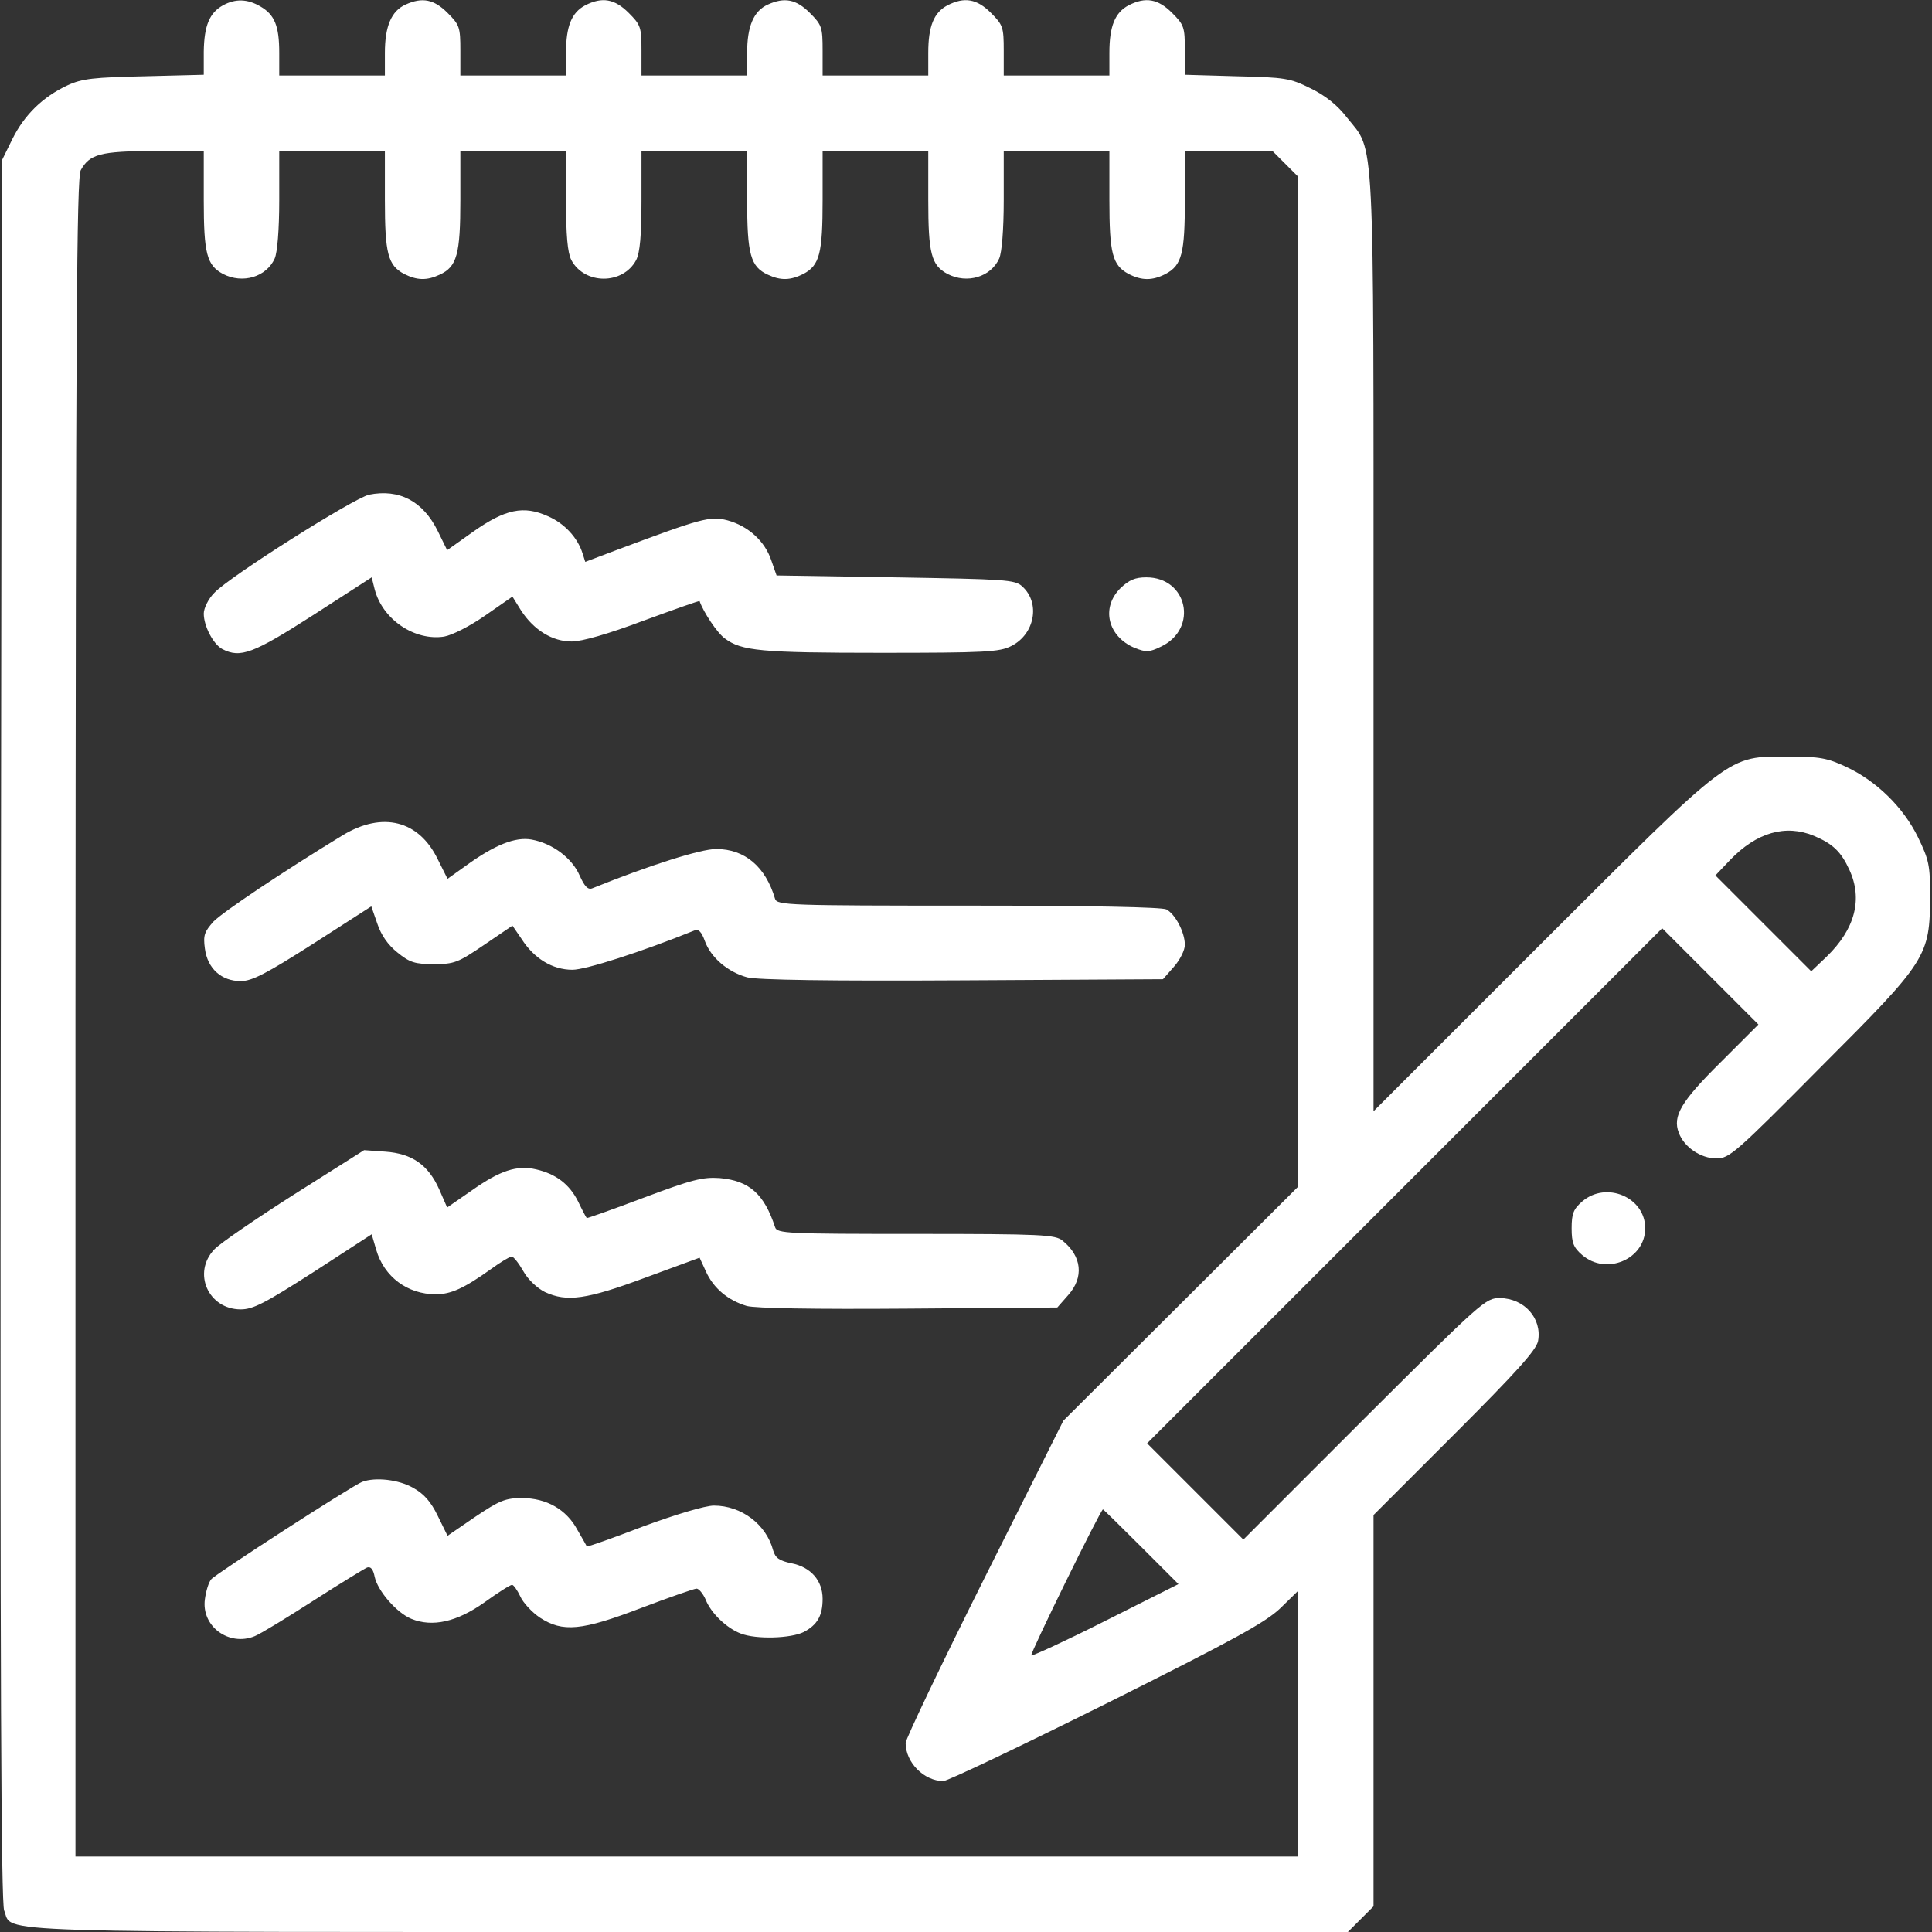 <?xml version="1.0" standalone="no"?>
<!DOCTYPE svg PUBLIC "-//W3C//DTD SVG 20010904//EN"
 "http://www.w3.org/TR/2001/REC-SVG-20010904/DTD/svg10.dtd">
<svg version="1.0" xmlns="http://www.w3.org/2000/svg"
 width="512pt" height="512pt" viewBox="0 0 512 512"
 preserveAspectRatio="xMidYMid meet">

<rect x="0" y="0" width="512" height="512" fill="#333333" stroke="none"/>

<g transform="translate(0,512) scale(0.1,-0.1)"
fill="#fff" stroke="none">
<path d="M591 5106 c-36 -20 -50 -54 -51 -123 l0 -61 -157 -4 c-134 -3 -165
-6 -204 -24 -66 -31 -114 -78 -146 -142 l-28 -57 -3 -2305 c-2 -1724 1 -2312
9 -2333 25 -61 -94 -57 1815 -57 l1746 0 34 34 34 34 0 519 0 518 215 215
c165 165 216 222 221 246 11 60 -36 113 -101 114 -38 0 -46 -7 -360 -320
l-320 -320 -128 128 -127 127 683 683 682 682 128 -128 127 -127 -100 -100
c-105 -104 -128 -143 -111 -187 14 -38 58 -68 100 -68 34 0 51 15 277 243 282
282 288 292 289 452 0 82 -3 96 -32 156 -39 80 -111 150 -191 187 -49 23 -70
27 -152 27 -164 0 -145 14 -658 -498 l-442 -442 0 1241 c0 1382 4 1299 -70
1392 -26 34 -58 59 -97 78 -54 27 -68 29 -195 32 l-138 4 0 65 c0 61 -2 67
-34 99 -37 37 -70 43 -115 20 -36 -19 -51 -55 -51 -126 l0 -60 -140 0 -140 0
0 66 c0 62 -2 68 -34 100 -37 37 -70 43 -115 20 -36 -19 -51 -55 -51 -126 l0
-60 -140 0 -140 0 0 66 c0 62 -2 68 -34 100 -36 36 -67 42 -111 22 -38 -17
-55 -58 -55 -128 l0 -60 -140 0 -140 0 0 66 c0 62 -2 68 -34 100 -37 37 -70
43 -115 20 -36 -19 -51 -55 -51 -126 l0 -60 -140 0 -140 0 0 66 c0 62 -2 68
-34 100 -36 36 -67 42 -111 22 -38 -17 -55 -58 -55 -128 l0 -60 -140 0 -140 0
0 60 c0 71 -12 101 -50 123 -34 20 -66 21 -99 3z m-51 -516 c0 -142 8 -173 51
-196 52 -27 115 -8 137 41 7 16 12 76 12 155 l0 130 140 0 140 0 0 -130 c0
-142 8 -173 51 -196 34 -17 60 -18 94 -2 46 21 55 54 55 198 l0 130 140 0 140
0 0 -130 c0 -94 4 -139 14 -159 35 -66 137 -66 172 0 10 20 14 65 14 159 l0
130 140 0 140 0 0 -130 c0 -144 9 -177 55 -198 34 -16 60 -15 94 2 43 23 51
54 51 196 l0 130 140 0 140 0 0 -130 c0 -142 8 -173 51 -196 52 -27 115 -8
137 41 7 16 12 76 12 155 l0 130 140 0 140 0 0 -130 c0 -142 8 -173 51 -196
35 -18 63 -18 98 0 43 23 51 54 51 196 l0 130 116 0 116 0 34 -34 34 -34 0
-1339 0 -1338 -311 -310 -311 -310 -209 -417 c-115 -230 -209 -427 -209 -437
0 -52 49 -101 100 -101 11 0 206 93 433 206 338 169 420 214 460 252 l47 46 0
-352 0 -352 -1620 0 -1620 0 0 2223 c1 1825 3 2226 14 2246 24 43 52 50 194
51 l132 0 0 -130z m4267 -1685 c50 -21 72 -42 94 -90 36 -78 15 -157 -60 -230
l-41 -39 -127 127 -127 127 39 41 c70 73 147 95 222 64z m-1783 -1884 l99 -99
-193 -97 c-105 -53 -194 -94 -197 -92 -4 4 184 387 190 387 1 0 47 -45 101
-99z"/>
<path d="M978 3809 c-42 -10 -370 -217 -410 -260 -16 -16 -28 -41 -28 -55 0
-33 25 -81 49 -94 48 -25 82 -12 241 90 l155 100 8 -32 c21 -80 106 -137 184
-125 22 4 69 28 109 56 l72 50 23 -37 c34 -52 83 -82 134 -82 27 0 97 20 190
55 82 30 149 54 149 52 10 -29 47 -85 67 -99 44 -33 95 -38 414 -38 275 0 314
2 345 18 62 31 78 114 29 158 -19 18 -45 19 -336 24 l-315 5 -14 40 c-17 51
-61 91 -116 106 -46 12 -68 6 -295 -79 l-82 -31 -7 22 c-13 42 -48 80 -92 99
-64 29 -113 19 -198 -41 l-69 -49 -25 51 c-39 79 -102 112 -182 96z"/>
<path d="M2969 3561 c-52 -52 -33 -128 38 -158 31 -12 38 -12 71 4 98 48 69
183 -40 183 -30 0 -46 -7 -69 -29z"/>
<path d="M909 2907 c-164 -100 -317 -203 -343 -229 -24 -27 -28 -36 -23 -72 7
-53 44 -86 95 -86 30 0 68 20 192 99 l154 99 16 -46 c10 -30 28 -56 53 -76 33
-27 47 -31 97 -31 54 0 64 4 133 51 l75 51 24 -35 c33 -52 82 -82 135 -82 35
0 182 47 323 104 11 5 19 -3 28 -28 16 -44 61 -82 112 -96 26 -7 221 -10 570
-8 l532 3 29 33 c16 18 29 44 29 58 0 33 -25 81 -49 94 -13 6 -198 10 -526 10
-473 0 -506 1 -511 18 -25 85 -80 132 -156 132 -41 0 -177 -43 -328 -104 -12
-5 -21 5 -34 34 -20 46 -72 85 -127 95 -43 8 -98 -14 -174 -69 l-49 -35 -26
52 c-50 103 -146 127 -251 64z"/>
<path d="M780 1955 c-102 -65 -197 -130 -212 -146 -59 -62 -16 -159 70 -159
33 0 65 17 193 99 l154 100 12 -41 c21 -72 83 -118 158 -118 40 0 75 16 145
66 26 19 51 34 56 34 5 0 19 -18 31 -39 12 -22 37 -45 57 -55 58 -27 110 -20
266 38 l144 53 17 -37 c20 -44 58 -76 108 -91 23 -6 173 -9 429 -7 l394 3 29
33 c42 47 36 103 -15 144 -19 16 -55 18 -389 18 -341 0 -368 1 -373 18 -29 88
-68 123 -147 130 -45 3 -73 -4 -201 -52 -82 -31 -150 -55 -151 -54 -2 2 -12
21 -23 44 -23 46 -59 73 -111 85 -51 12 -96 -3 -171 -56 l-65 -45 -21 48 c-29
65 -72 95 -143 100 l-56 4 -185 -117z"/>
<path d="M960 1193 c-25 -9 -387 -243 -400 -258 -7 -8 -14 -31 -17 -53 -10
-72 64 -126 132 -98 17 7 87 50 157 95 70 45 134 84 141 87 10 3 16 -5 20 -25
8 -37 58 -95 97 -111 56 -23 121 -8 193 43 36 26 69 47 74 47 4 0 14 -14 22
-31 7 -16 31 -42 52 -56 60 -39 110 -35 269 26 74 28 140 51 146 51 6 0 17
-13 24 -29 14 -36 56 -76 93 -90 41 -16 133 -13 167 4 36 19 50 43 50 88 0 48
-31 84 -82 94 -33 7 -43 14 -49 34 -18 69 -84 119 -157 119 -23 0 -100 -23
-187 -55 -81 -31 -148 -55 -150 -53 -1 2 -12 22 -25 44 -29 54 -82 84 -147 84
-44 0 -60 -7 -124 -50 l-73 -50 -26 53 c-18 37 -36 58 -65 74 -38 22 -100 29
-135 16z"/>
<path d="M4193 1936 c-23 -20 -28 -32 -28 -71 0 -39 5 -51 28 -71 64 -55 167
-11 167 71 0 82 -103 126 -167 71z"/>
</g>
</svg>
